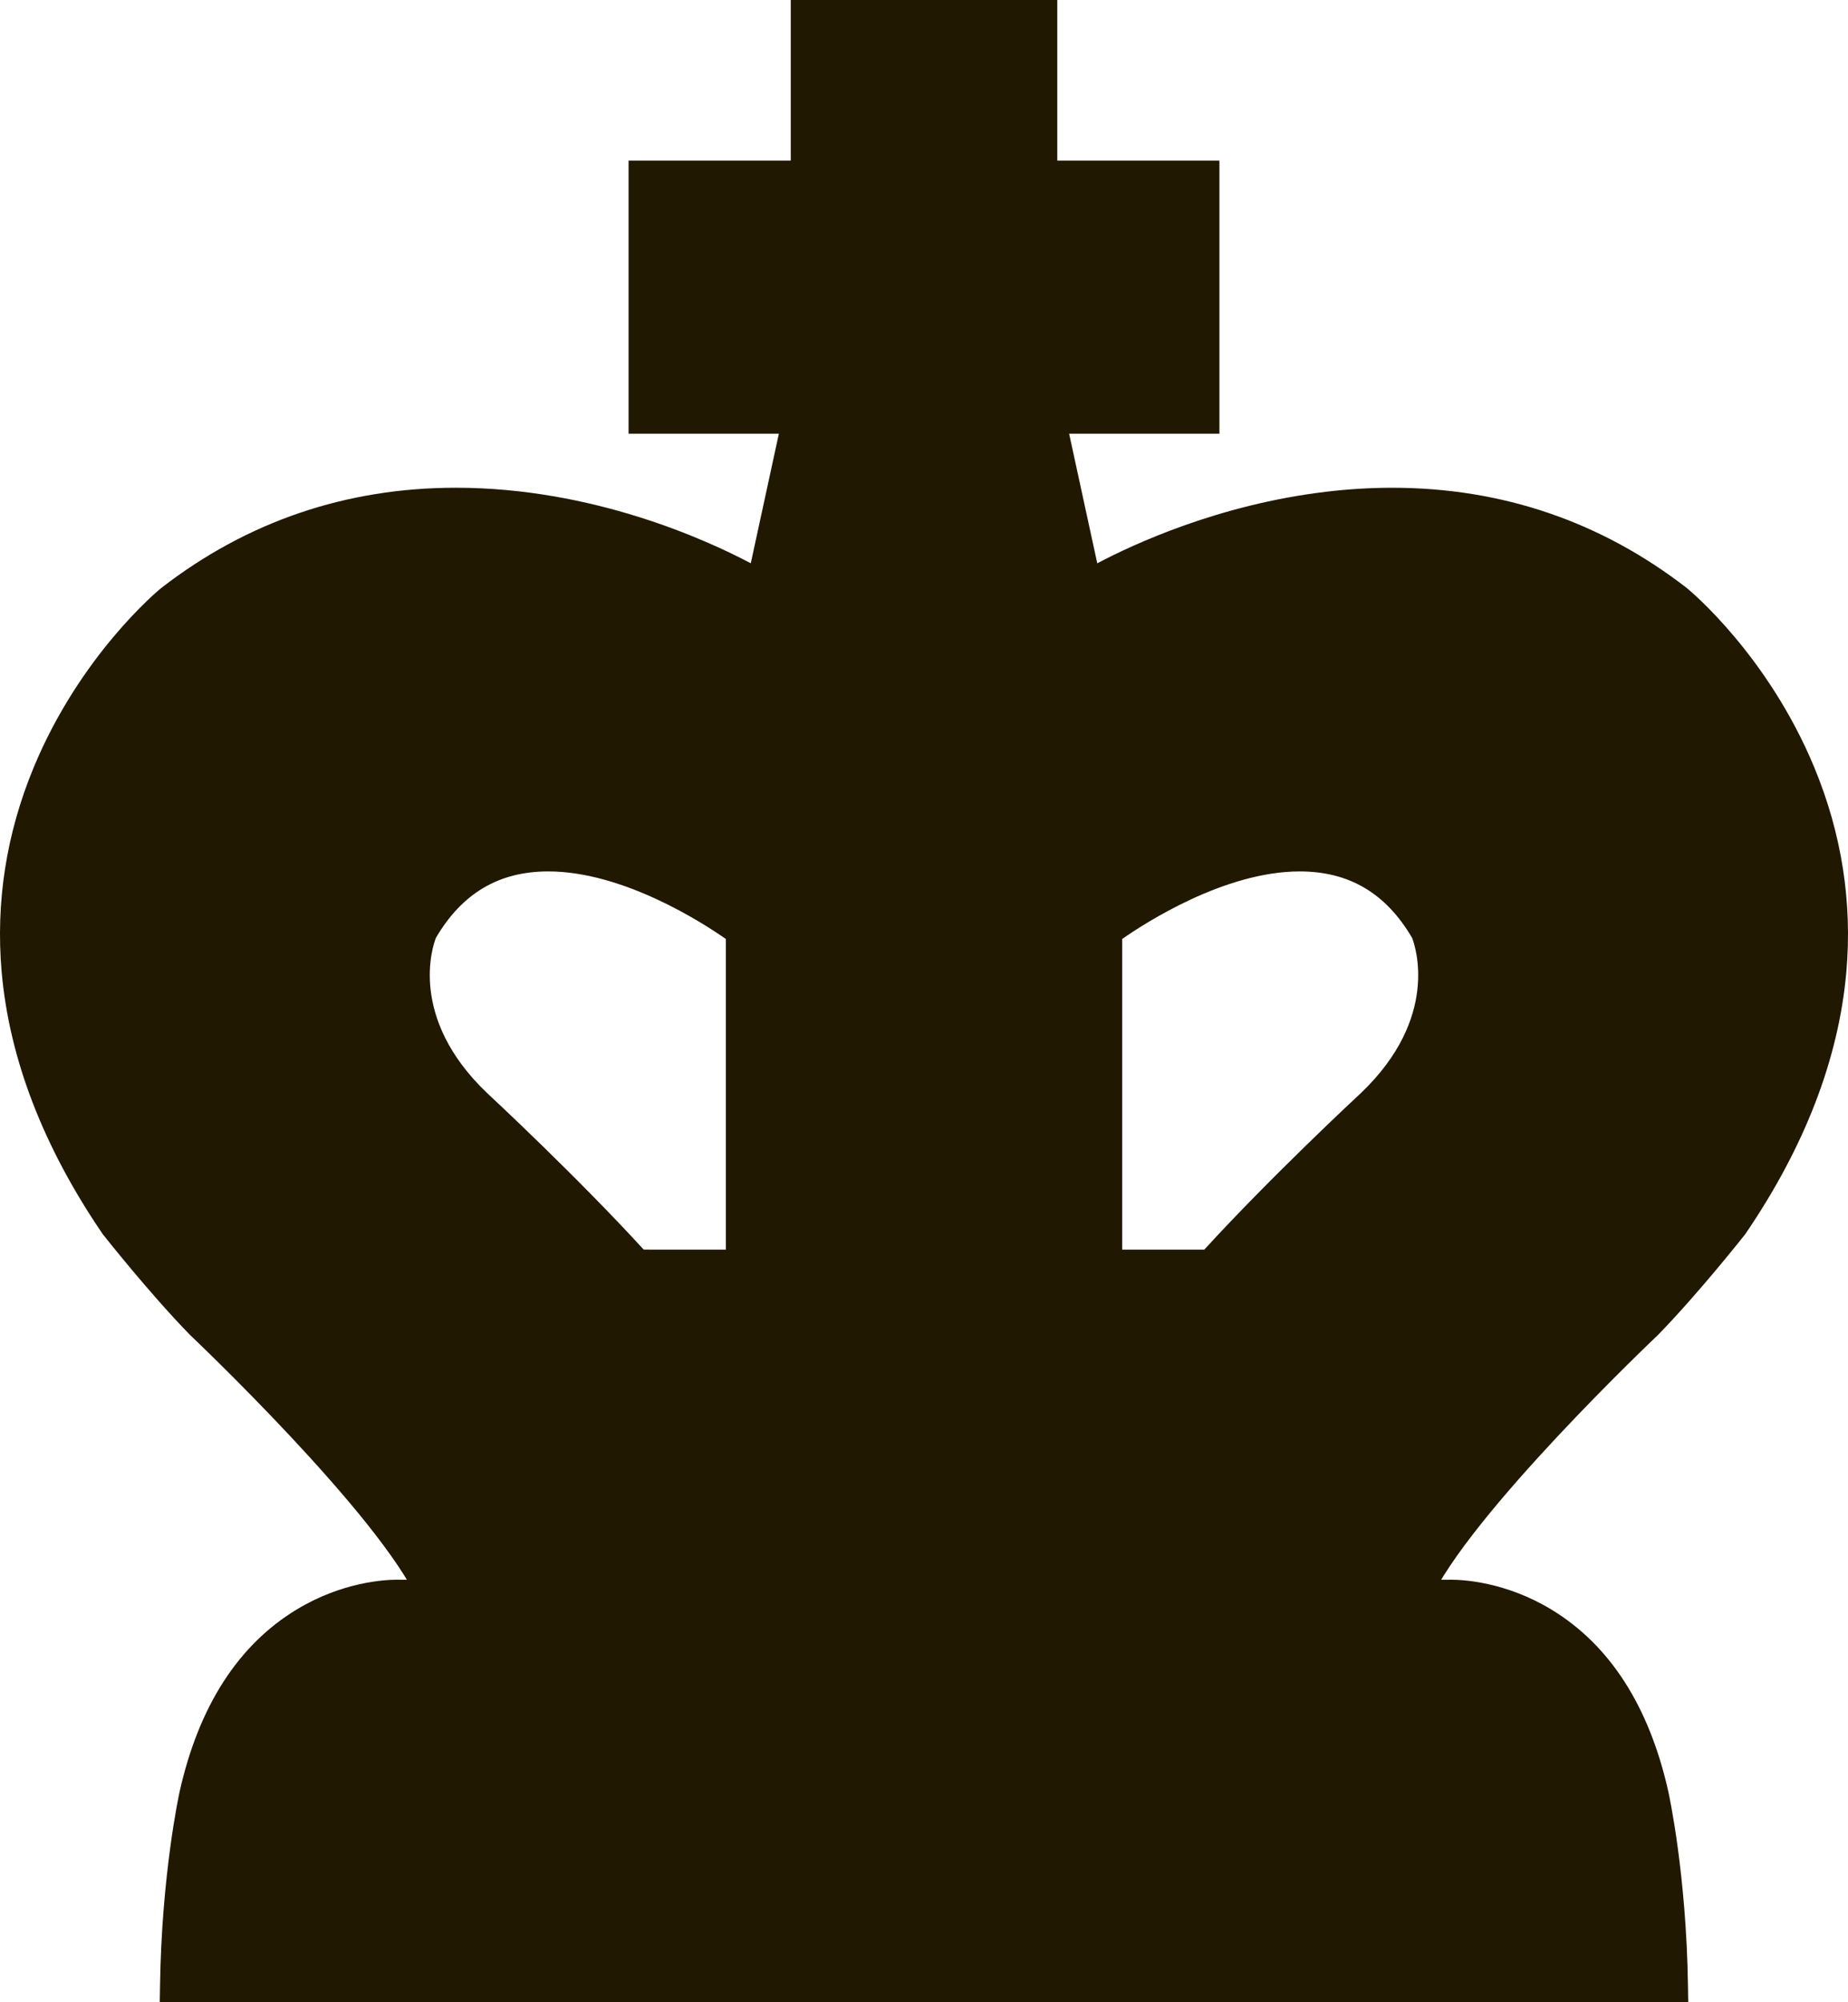 <?xml version="1.0" encoding="UTF-8" standalone="no"?>
<svg
   width="361.873"
   height="391.882"
   viewBox="0 0 361.873 391.882"
   fill="none"
   version="1.1"
   id="svg564"
   sodipodi:docname="theme 3 (b).svg"
   xmlns:inkscape="http://www.inkscape.org/namespaces/inkscape"
   xmlns:sodipodi="http://sodipodi.sourceforge.net/DTD/sodipodi-0.dtd"
   xmlns="http://www.w3.org/2000/svg"
   xmlns:svg="http://www.w3.org/2000/svg">
  <sodipodi:namedview
     id="namedview566"
     pagecolor="#ffffff"
     bordercolor="#000000"
     borderopacity="0.25"
     inkscape:showpageshadow="2"
     inkscape:pageopacity="0.0"
     inkscape:pagecheckerboard="0"
     inkscape:deskcolor="#d1d1d1"
     showgrid="false"
     inkscape:zoom="0.3275"
     inkscape:cx="2000"
     inkscape:cy="500.76336"
     inkscape:window-width="1452"
     inkscape:window-height="773"
     inkscape:window-x="50"
     inkscape:window-y="89"
     inkscape:window-maximized="0"
     inkscape:current-layer="svg564" />
  <g
     clip-path="url(#clip0_1893_33436)"
     id="g557"
     transform="translate(-2069.064,-554.059)">
    <path
       d="m 2151.94,869.532 -0.83,-1.86 c -7.68,-17.15 -44.49,-52.006 -44.86,-52.356 l -0.04,-0.045 -0.05,-0.048 c -7.78,-7.992 -16.53,-19.045 -16.9,-19.511 l -0.07,-0.087 -0.06,-0.092 c -11.6,-17.016 -18.24,-34.246 -19.74,-51.215 -1.2,-13.65 0.91,-27.125 6.27,-40.052 9.09,-21.926 24.25,-34.523 24.89,-35.049 l 0.07,-0.055 c 16.81,-13.032 36.23,-19.641 57.71,-19.641 26.78,0 49.09,10.21 57.75,14.785 l 5.5,-25.358 h -29.43 V 585.5 h 31.76 v -31.441 h 52.19 V 585.5 h 31.75 v 53.449 h -29.43 l 5.51,25.361 c 7.19,-3.796 23.84,-11.489 44.69,-13.991 4.39,-0.528 8.78,-0.796 13.06,-0.796 21.48,0 40.89,6.608 57.71,19.64 l 0.06,0.055 c 0.64,0.525 15.8,13.123 24.89,35.049 5.36,12.927 7.47,26.401 6.27,40.052 -1.5,16.969 -8.14,34.199 -19.74,51.215 l -0.06,0.092 -0.07,0.087 c -0.37,0.466 -9.12,11.519 -16.9,19.511 l -0.04,0.048 -0.05,0.045 c -0.37,0.351 -37.18,35.212 -44.85,52.356 l -0.84,1.86 h -196.12 z m 152.95,-70.899 c 13.06,-14.275 30.02,-30.046 30.68,-30.653 15.39,-14.692 10.67,-28.661 10.01,-30.36 -5.14,-8.751 -12.35,-13.004 -22.01,-13.004 -14.71,0 -30.33,10.123 -34.76,13.223 v 60.795 z m -93.69,0 v -60.795 c -4.44,-3.099 -20.06,-13.223 -34.77,-13.223 -9.66,0 -16.87,4.255 -22.01,13.007 -0.64,1.631 -5.42,15.631 10.01,30.357 0.66,0.607 17.62,16.378 30.68,30.653 z"
       fill="#211802"
       id="path449" />
    <path
       d="m 2100.35,945.941 0.05,-3.189 c 0.31,-21.763 3.7,-37.39 3.84,-38.045 3.76,-16.715 11.47,-28.697 22.91,-35.626 8.94,-5.416 17.29,-5.837 19.64,-5.837 0.24,0 0.42,0.004 0.52,0.008 h 205.38 c 0.1,-0.004 0.28,-0.008 0.53,-0.008 2.34,0 10.69,0.42 19.63,5.836 11.44,6.929 19.15,18.911 22.9,35.613 0.15,0.669 3.54,16.296 3.85,38.059 l 0.05,3.189 z"
       fill="#211802"
       id="path455" />
  </g>
  <defs
     id="defs562">
    <clipPath
       id="clip0_1893_33436">
      <rect
         width="4000"
         height="1000"
         fill="#ffffff"
         id="rect559"
         x="0"
         y="0" />
    </clipPath>
  </defs>
</svg>

